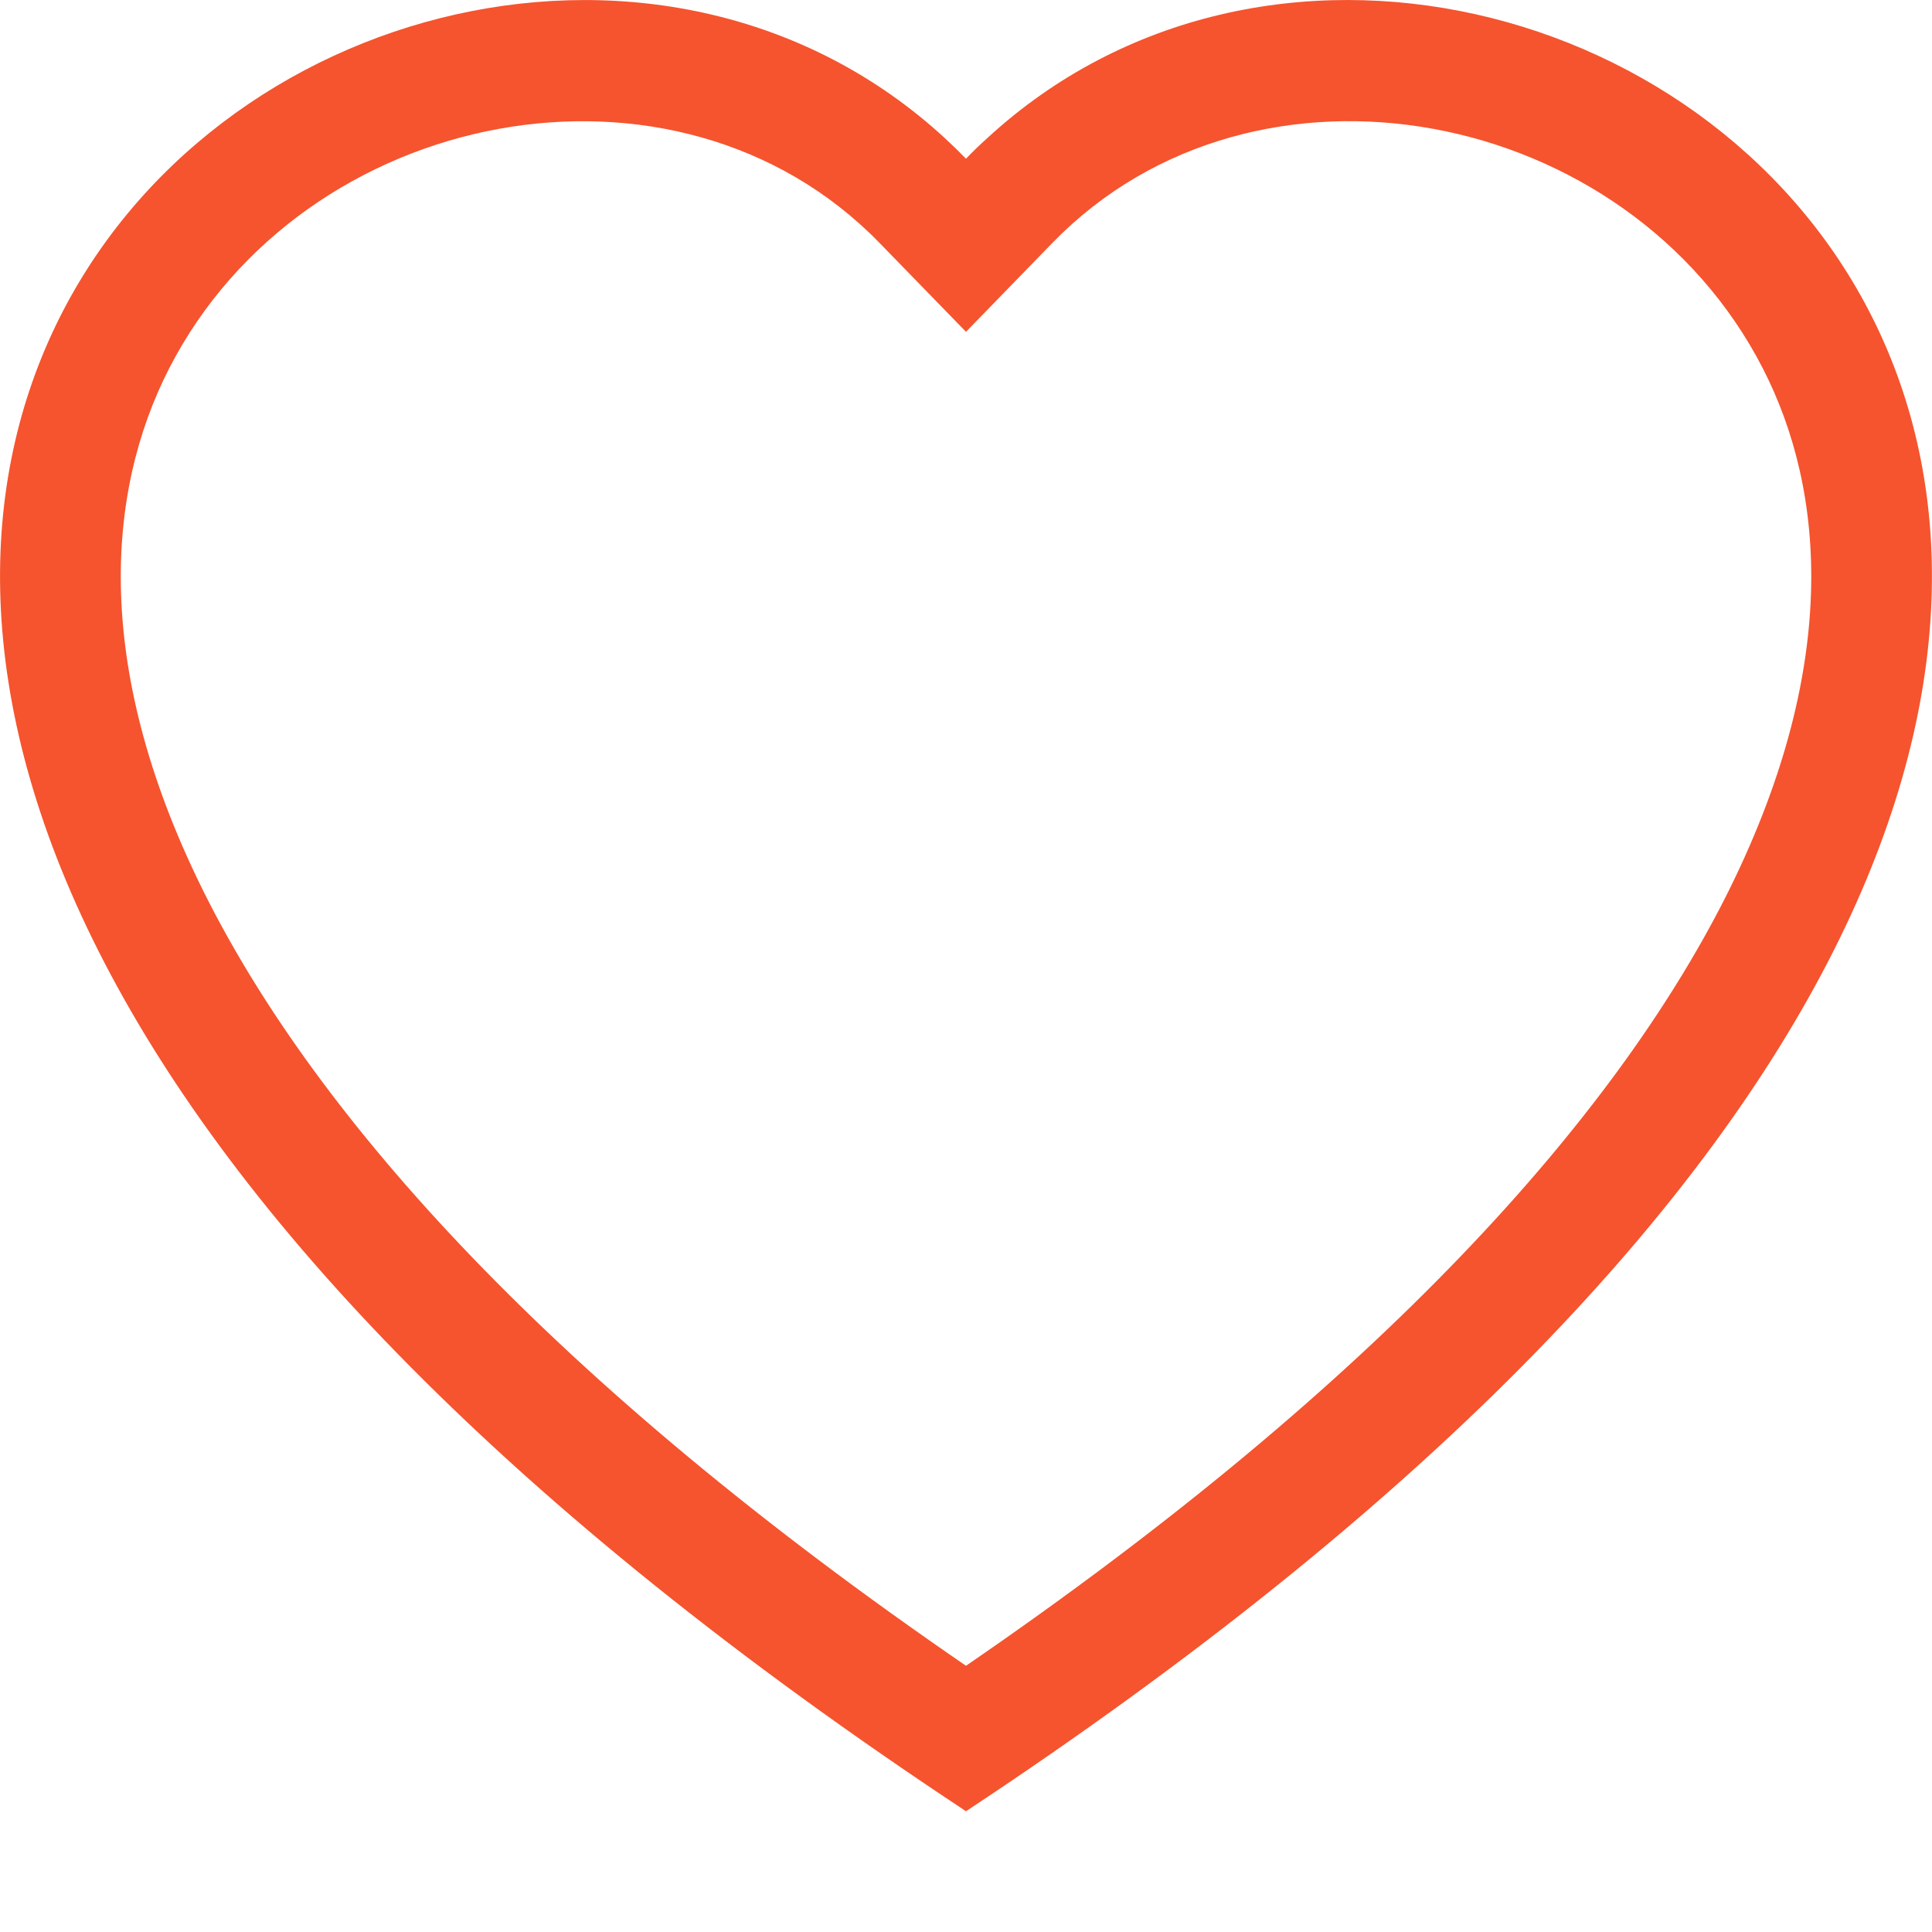 <svg width="20" height="20" viewBox="0 0 20 20" fill="none" xmlns="http://www.w3.org/2000/svg">
<path d="M10 3.435L9.104 2.514C7 0.351 3.142 1.098 1.75 3.816C1.096 5.095 0.949 6.941 2.142 9.298C3.292 11.566 5.685 14.284 10 17.244C14.315 14.284 16.706 11.566 17.857 9.298C19.051 6.94 18.905 5.095 18.25 3.816C16.857 1.098 13 0.35 10.896 2.513L10 3.435ZM10 18.75C-9.166 6.085 4.099 -3.8 9.78 1.429C9.855 1.498 9.928 1.569 10 1.643C10.07 1.569 10.144 1.498 10.22 1.43C15.9 -3.802 29.166 6.084 10 18.75Z" fill="#F5542E"/>
</svg>
